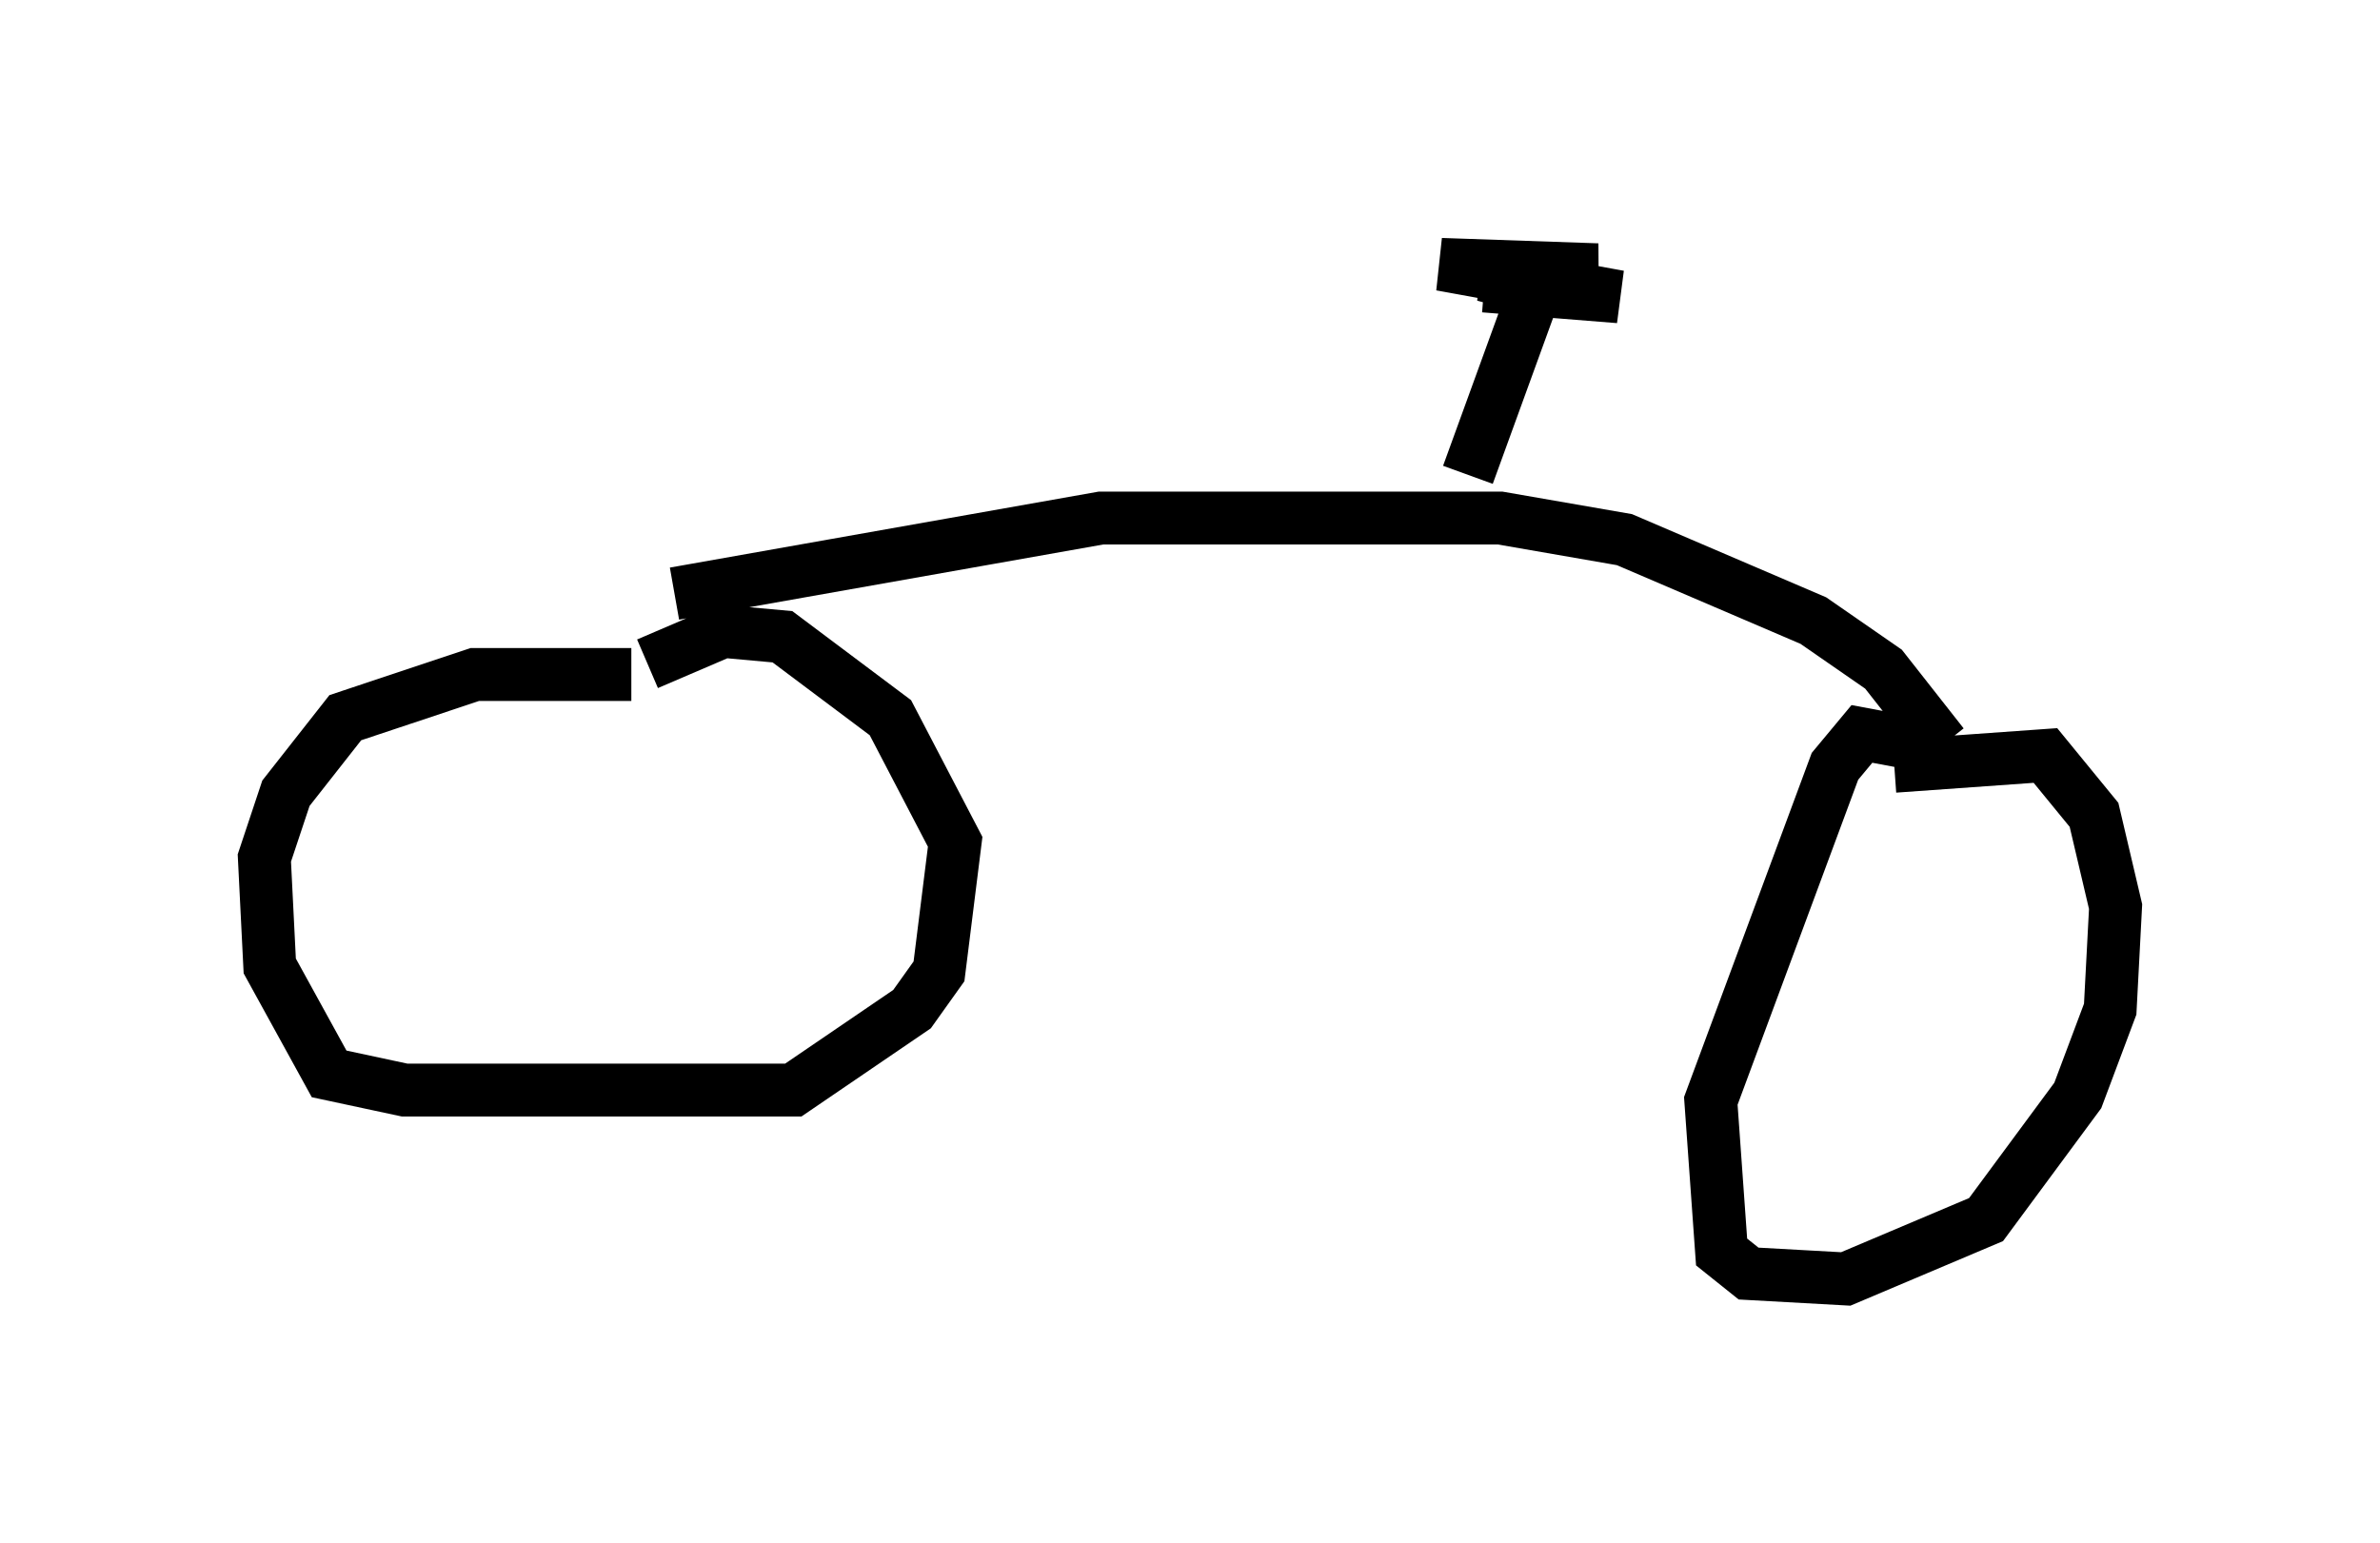 <?xml version="1.0" encoding="utf-8" ?>
<svg baseProfile="full" height="29.192" version="1.1" width="45.015" xmlns="http://www.w3.org/2000/svg" xmlns:ev="http://www.w3.org/2001/xml-events" xmlns:xlink="http://www.w3.org/1999/xlink"><defs /><rect fill="white" height="29.192" width="45.015" x="0" y="0" /><path d="M13.779, 13.167 m-1.838, -0.408 l-2.96, 0.0 -2.45, 0.817 l-1.123, 1.429 -0.408, 1.225 l0.102, 2.042 1.123, 2.042 l1.429, 0.306 7.35, 0.0 l2.246, -1.531 0.51, -0.715 l0.306, -2.45 -1.225, -2.348 l-2.042, -1.531 -1.123, -0.102 l-1.429, 0.613 m0.51, -1.327 l8.065, -1.429 7.554, 0.0 l2.348, 0.408 3.573, 1.531 l1.327, 0.919 1.123, 1.429 m0.102, 0.102 l-1.633, -0.306 -0.51, 0.613 l-2.348, 6.329 0.204, 2.858 l0.51, 0.408 1.838, 0.102 l2.654, -1.123 1.735, -2.348 l0.613, -1.633 0.102, -1.94 l-0.408, -1.735 -0.919, -1.123 l-2.858, 0.204 m-8.065, -5.513 l1.225, -3.369 m-0.408, -0.102 l0.613, 0.0 -1.123, -0.306 l2.144, -0.102 -2.96, -0.102 l3.369, 0.613 -2.552, -0.204 " fill="none" stroke="black" stroke-width="1" /></svg>